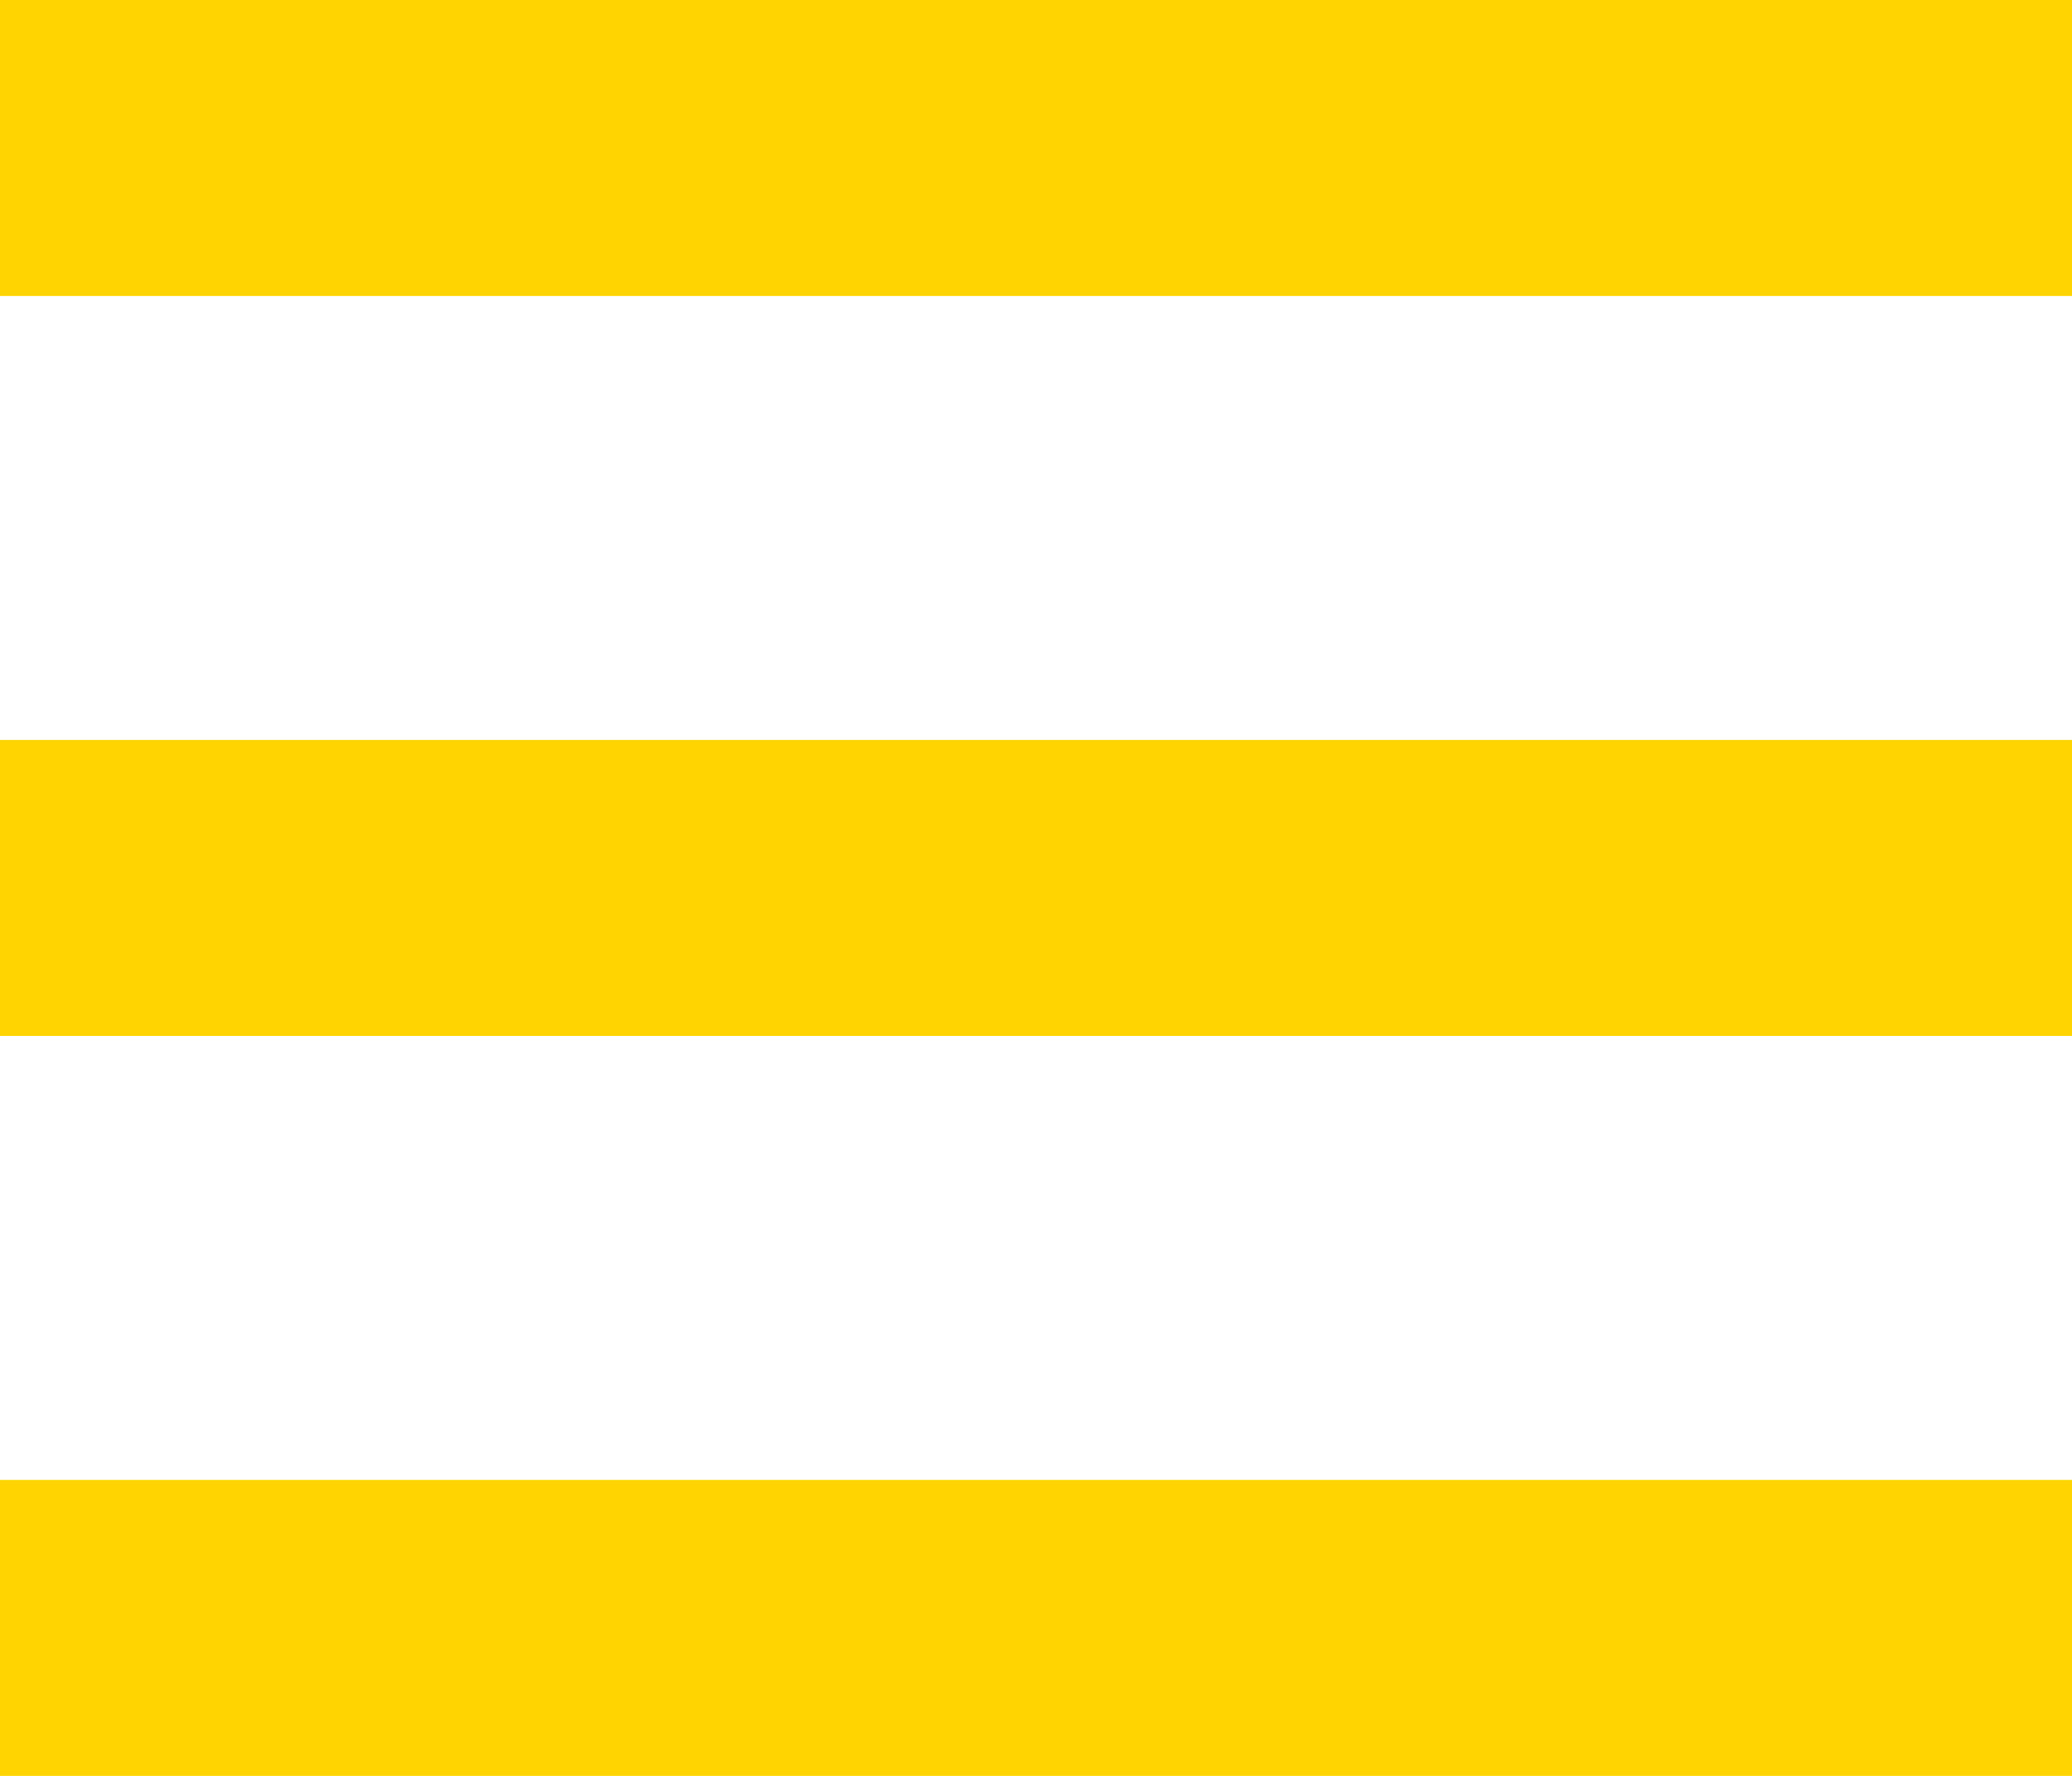 <?xml version="1.0" encoding="utf-8"?>
<!-- Generator: Adobe Illustrator 19.2.0, SVG Export Plug-In . SVG Version: 6.00 Build 0)  -->
<svg version="1.1" id="Untitled-2" xmlns="http://www.w3.org/2000/svg" xmlns:xlink="http://www.w3.org/1999/xlink" x="0px" y="0px"
	 viewBox="0 0 14 12" style="enable-background:new 0 0 14 12;" xml:space="preserve">
<style type="text/css">
	.st0{fill:none;enable-background:new    ;}
	.st1{fill:#FFD400;}
	.st2{enable-background:new    ;}
</style>
<path class="st0" d="M-4,0"/>
<g id="Layer_x25_201">
	<rect class="st1" width="14" height="2"/>
	<rect y="5" class="st1" width="14" height="2"/>
	<rect y="10" class="st1" width="14" height="2"/>
</g>
<path class="st2" d="M-4,0"/>
</svg>
